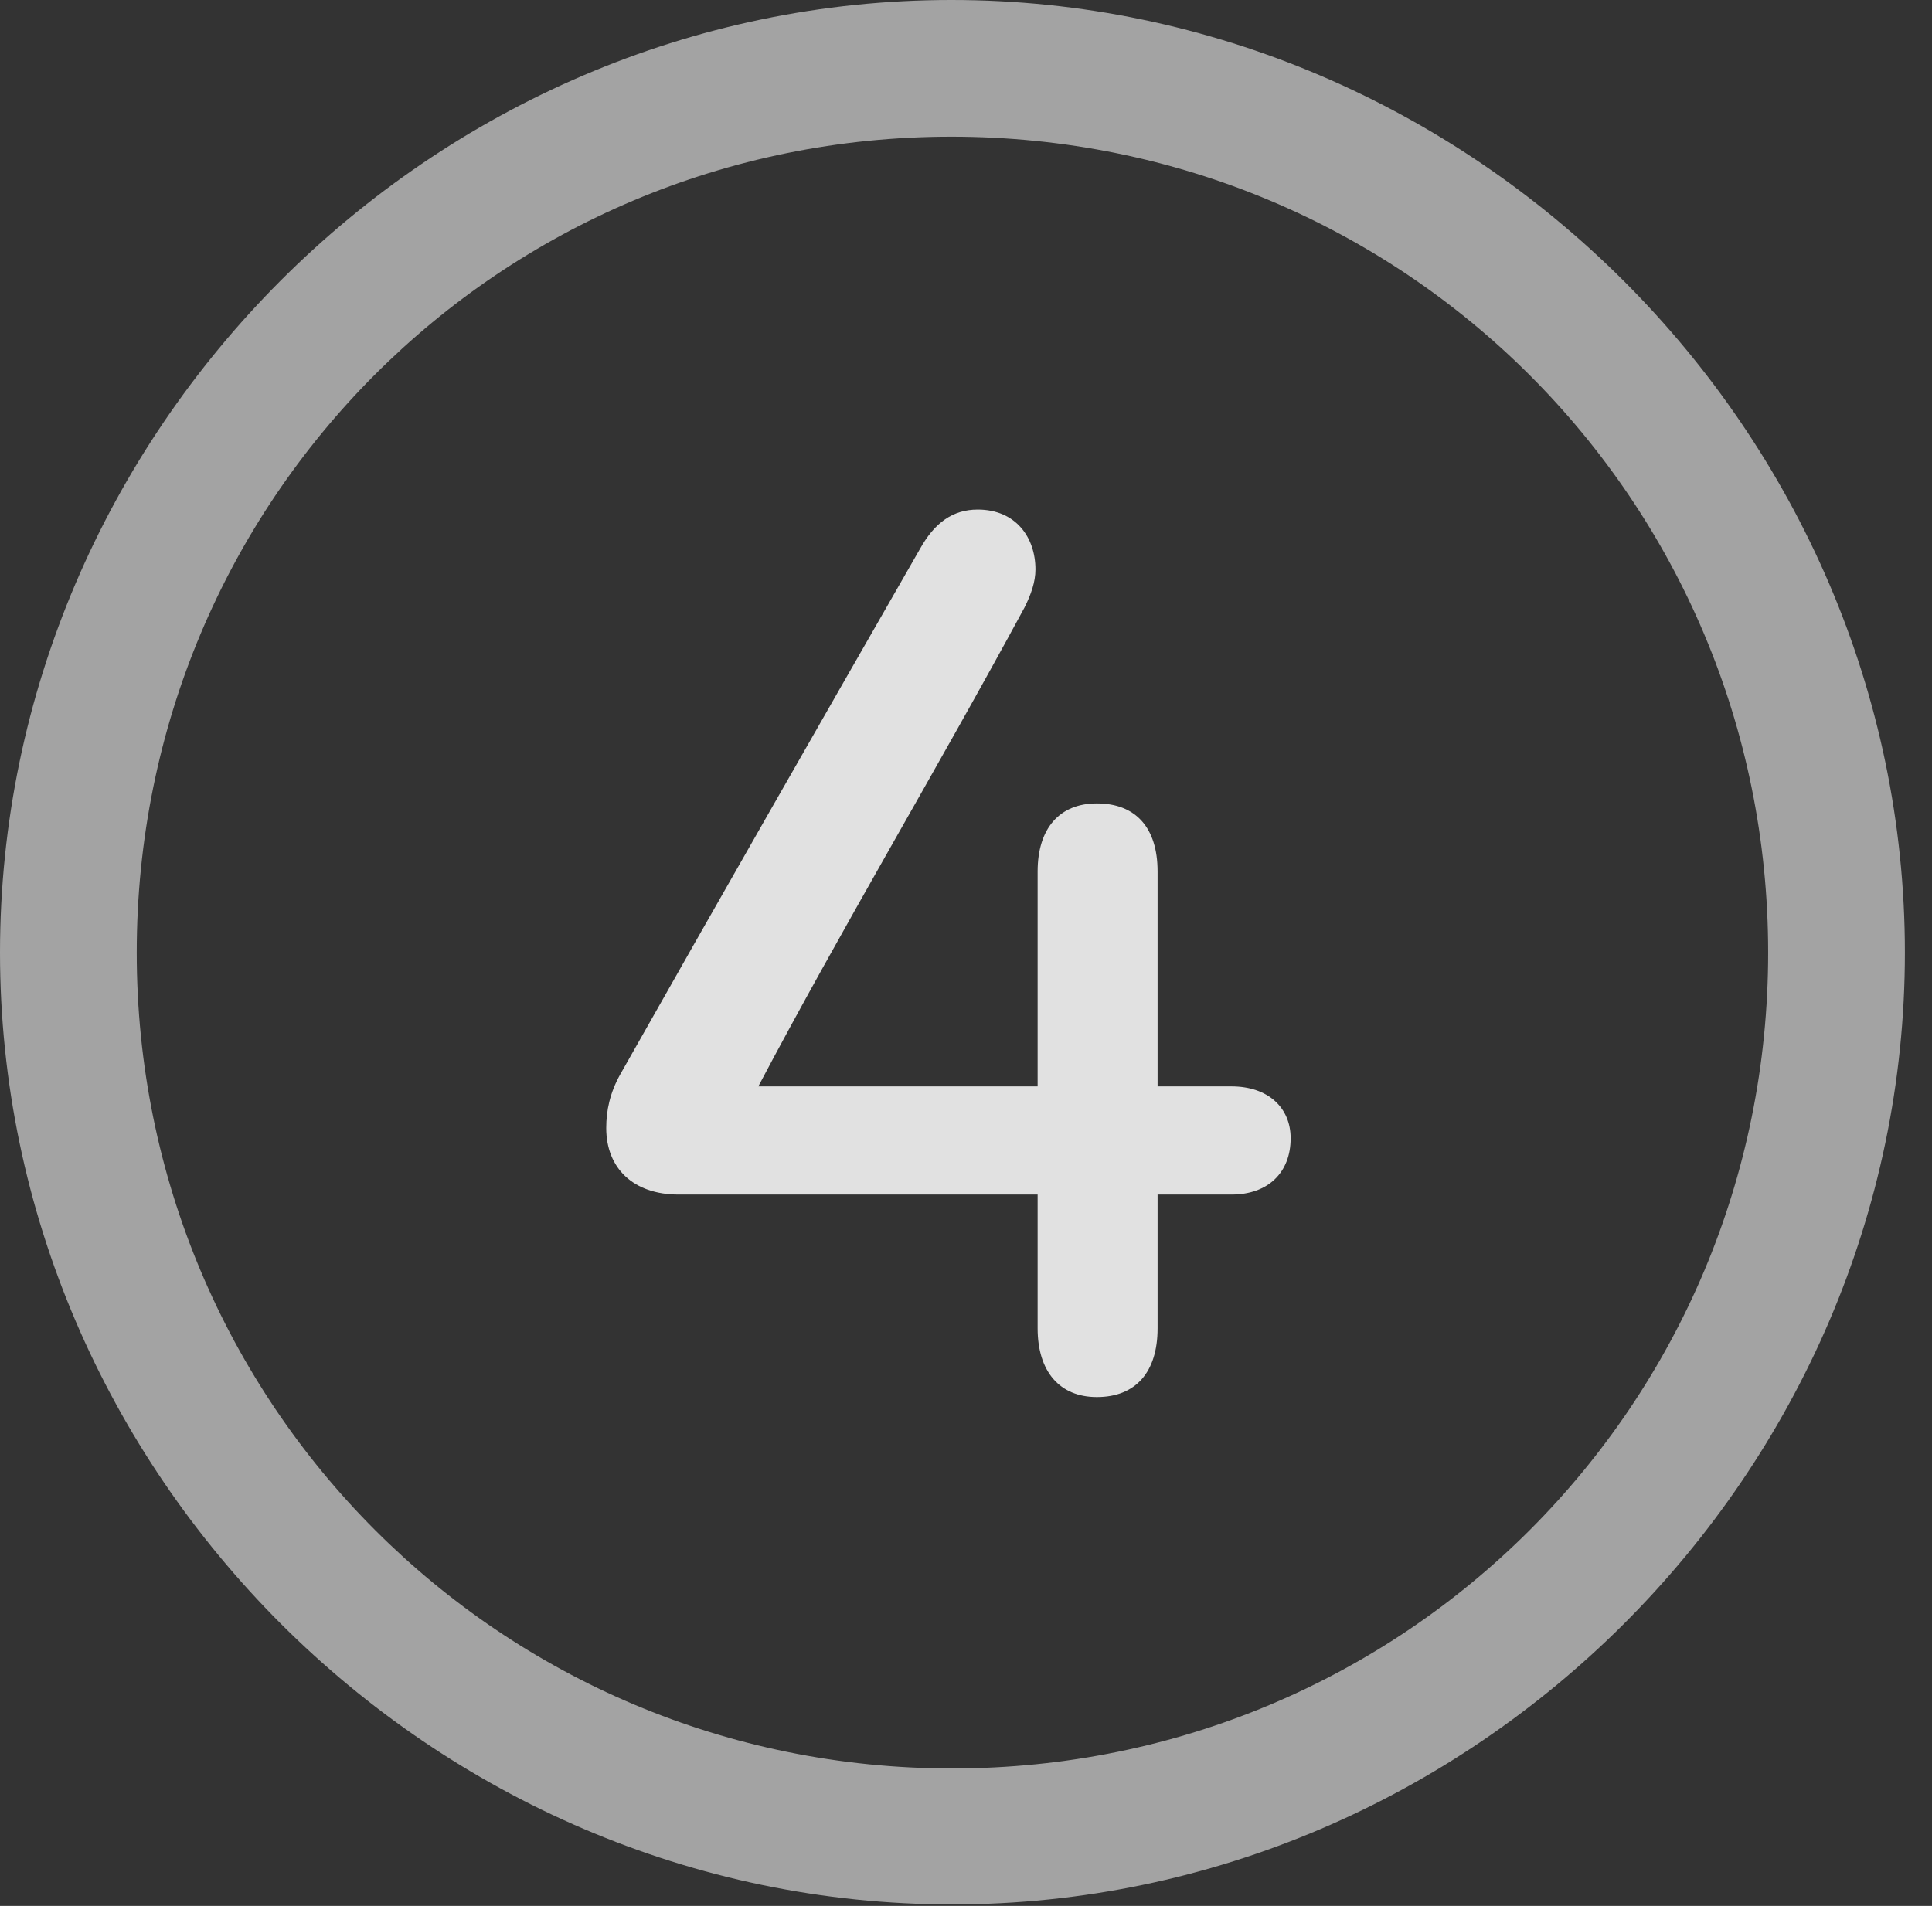 <?xml version="1.0" encoding="UTF-8"?>
<!--Generator: Apple Native CoreSVG 232.5-->
<!DOCTYPE svg
PUBLIC "-//W3C//DTD SVG 1.1//EN"
       "http://www.w3.org/Graphics/SVG/1.1/DTD/svg11.dtd">
<svg version="1.1" xmlns="http://www.w3.org/2000/svg" xmlns:xlink="http://www.w3.org/1999/xlink" width="25.801" height="25.459">
 <rect width="100%" height="100%" fill="#333333" stroke="none"/>
 <g>
  <rect height="25.459" opacity="0" width="25.801" x="0" y="0"/>
  <path d="M12.715 25.439C19.678 25.439 25.439 19.678 25.439 12.725C25.439 5.762 19.668 0 12.705 0C5.752 0 0 5.762 0 12.725C0 19.678 5.762 25.439 12.715 25.439ZM12.715 23.623C6.68 23.623 1.826 18.76 1.826 12.725C1.826 6.68 6.67 1.826 12.705 1.826C18.75 1.826 23.613 6.68 23.613 12.725C23.613 18.76 18.76 23.623 12.715 23.623Z" fill="#ffffff" fill-opacity="0.55"/>
  <path d="M8.096 15.068C8.096 15.605 8.457 15.957 9.062 15.957L13.857 15.957L13.857 17.744C13.857 18.32 14.15 18.662 14.648 18.662C15.166 18.662 15.459 18.33 15.459 17.744L15.459 15.957L16.445 15.957C16.934 15.957 17.236 15.664 17.236 15.205C17.236 14.795 16.934 14.512 16.445 14.512L15.459 14.512L15.459 11.641C15.459 11.055 15.166 10.732 14.648 10.732C14.15 10.732 13.857 11.065 13.857 11.641L13.857 14.512L10.127 14.512C11.23 12.422 12.52 10.264 13.682 8.115C13.77 7.939 13.828 7.773 13.828 7.607C13.828 7.178 13.565 6.807 13.057 6.807C12.725 6.807 12.48 6.982 12.285 7.334C10.986 9.6 9.6 12.021 8.281 14.355C8.145 14.6 8.096 14.834 8.096 15.068Z" fill="#ffffff" fill-opacity="0.85"/>
 </g>
</svg>
